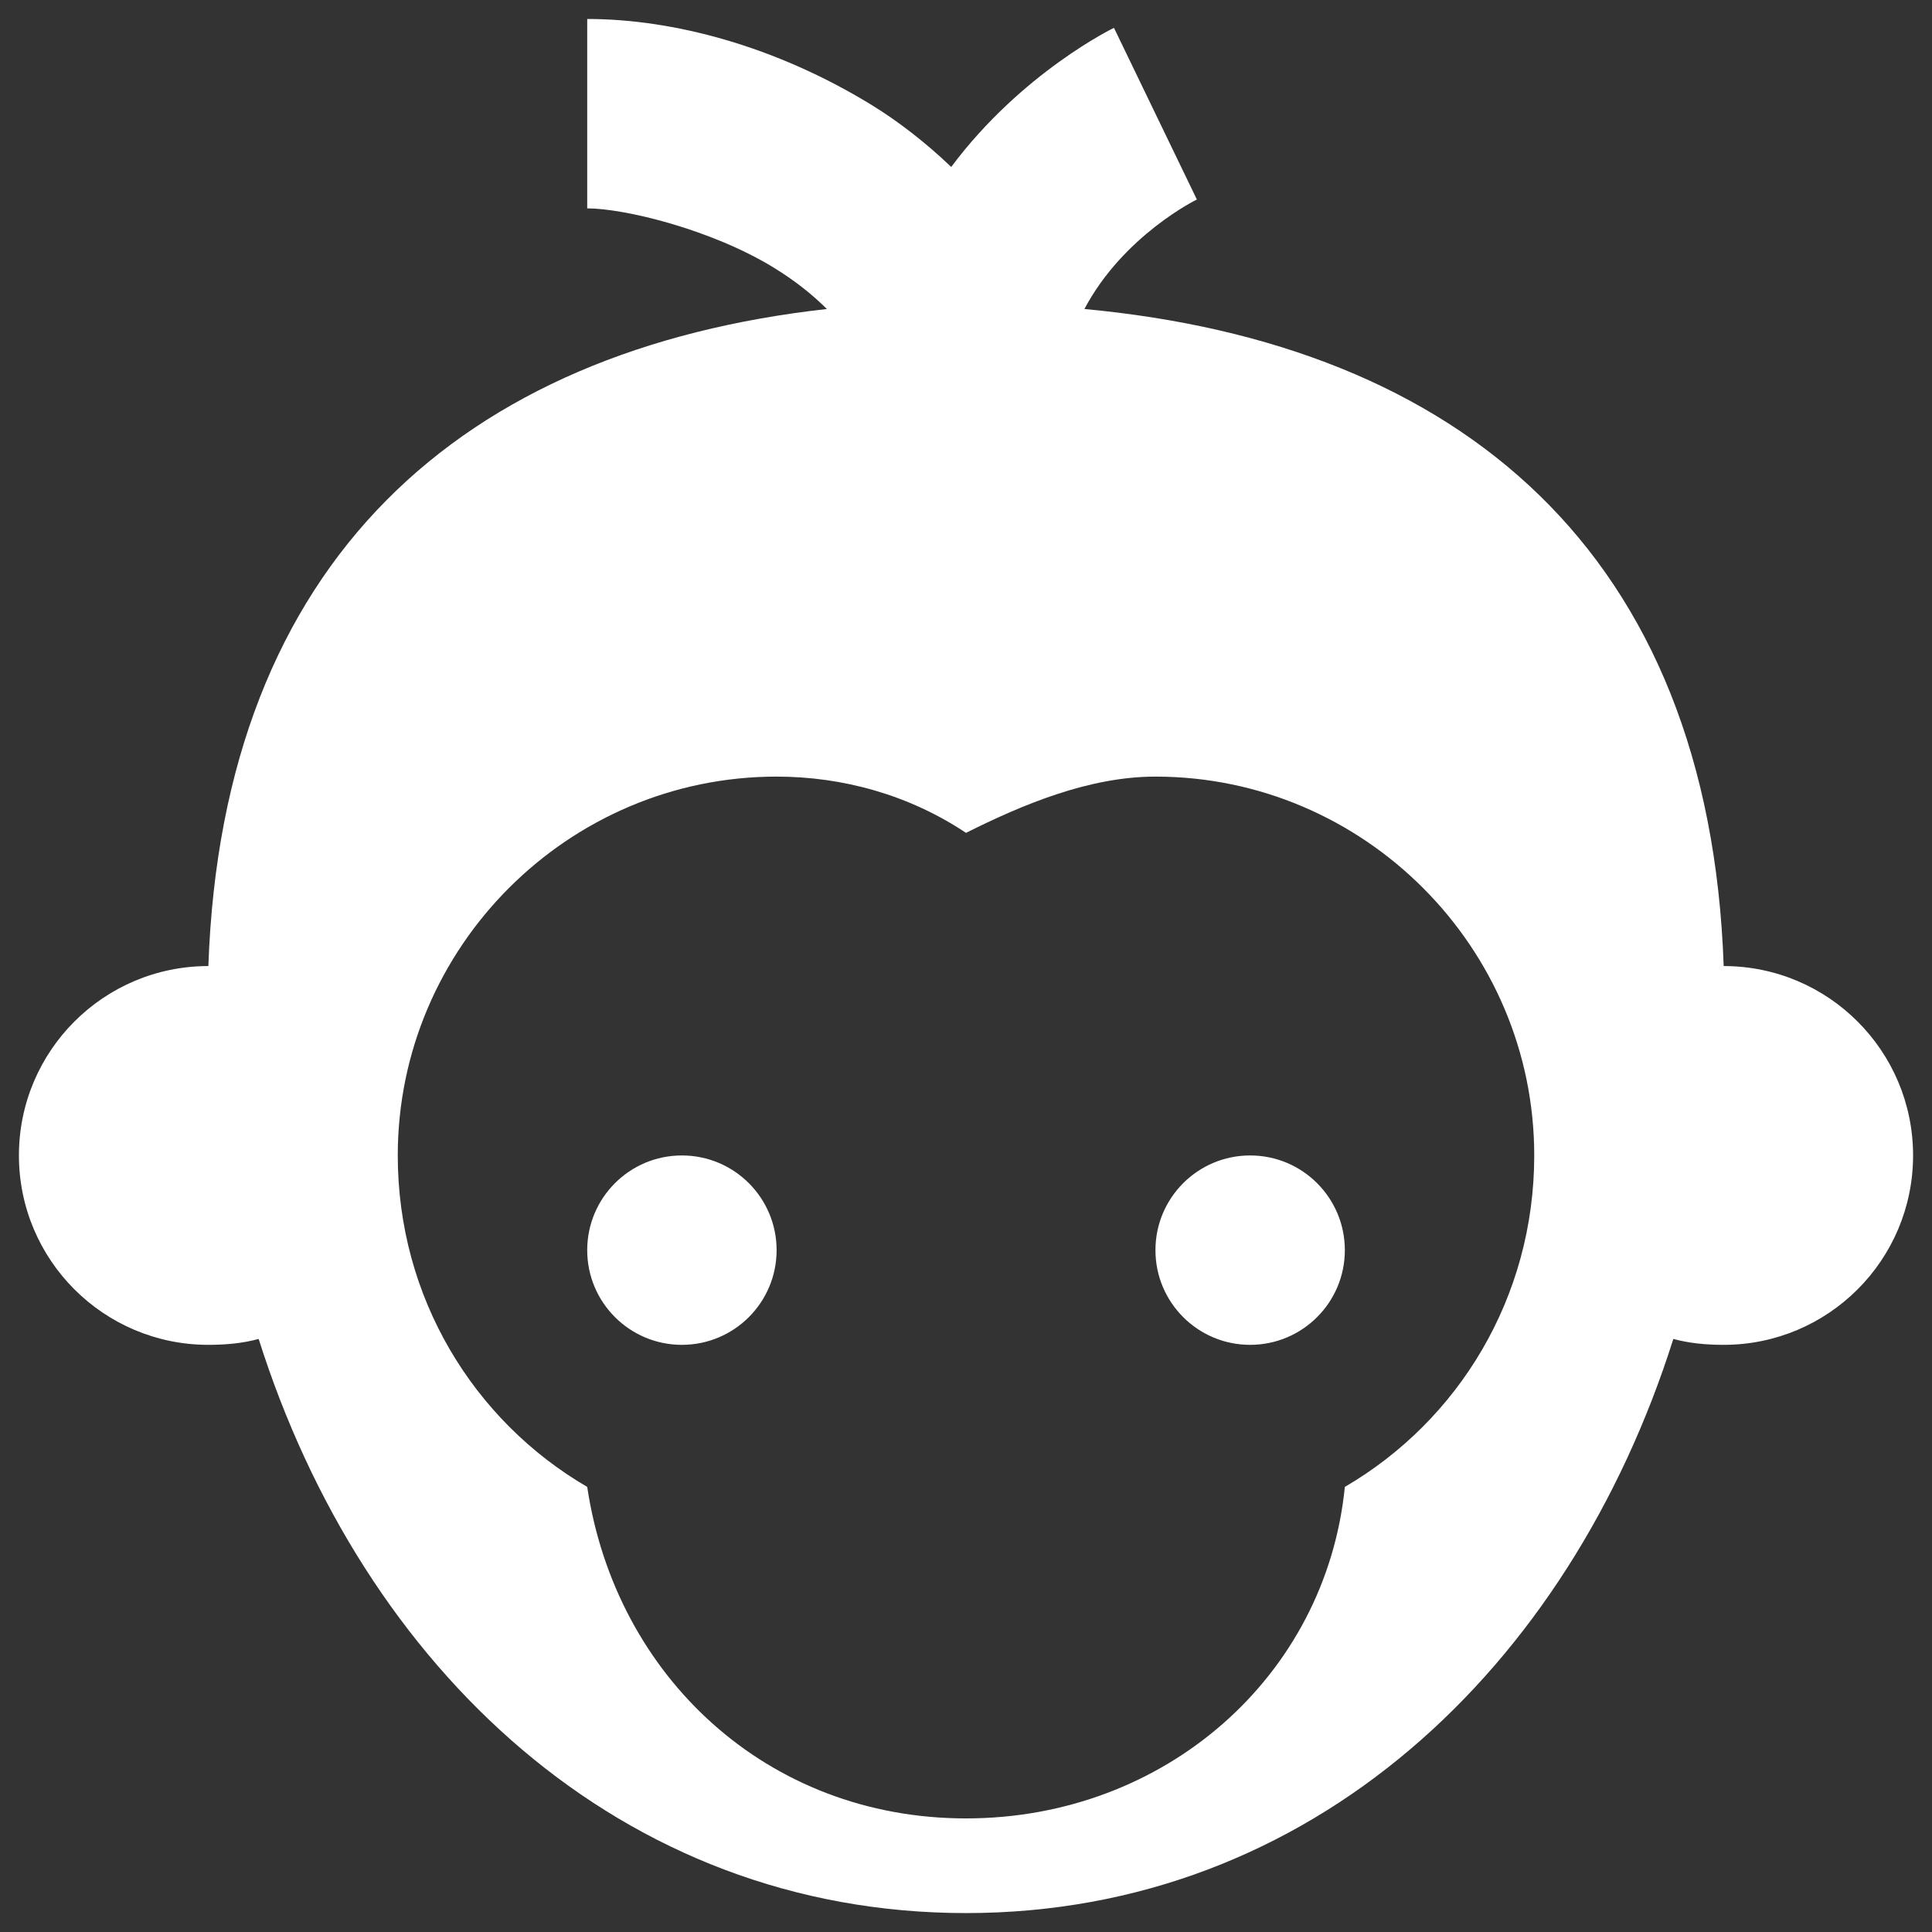 <svg width="34" height="34" viewBox="0 0 34 34" fill="none" xmlns="http://www.w3.org/2000/svg">
<rect x="0" y="0" width="34" height="34" fill="#333333" stroke="none"/>
<path d="M10.334 0.334V3.667C10.989 3.667 12.517 4.037 13.615 4.709C13.993 4.941 14.293 5.181 14.552 5.438C8.138 6.153 3.915 9.853 3.667 17.001C1.826 17.001 0.333 18.493 0.333 20.334C0.333 22.175 1.826 23.667 3.667 23.667C3.972 23.667 4.272 23.64 4.552 23.563C6.387 29.36 10.929 33.667 17 33.667C23.071 33.667 27.614 29.36 29.448 23.563C29.729 23.64 30.029 23.667 30.334 23.667C32.174 23.667 33.667 22.175 33.667 20.334C33.667 18.493 32.174 17.001 30.334 17.001C30.081 9.72 25.7 6.055 19.084 5.438C19.772 4.139 21.063 3.511 21.063 3.511L19.604 0.49C19.604 0.49 17.982 1.273 16.74 2.938C16.304 2.521 15.815 2.139 15.334 1.844C13.64 0.808 11.844 0.334 10.334 0.334ZM13.667 13.667C14.834 13.667 16 13.99 17 14.657C18 14.157 19.167 13.667 20.334 13.667C24 13.667 27 16.667 27 20.334C27 22.834 25.667 25.001 23.667 26.167C23.334 29.501 20.5 32.001 17 32.001C13.5 32.001 10.834 29.501 10.334 26.167C8.334 25.001 7 22.834 7 20.334C7 16.667 10 13.667 13.667 13.667ZM12 20.334C11.08 20.334 10.334 21.08 10.334 22.001C10.334 22.921 11.08 23.667 12 23.667C12.921 23.667 13.667 22.921 13.667 22.001C13.667 21.08 12.921 20.334 12 20.334ZM22 20.334C21.08 20.334 20.334 21.08 20.334 22.001C20.334 22.921 21.08 23.667 22 23.667C22.921 23.667 23.667 22.921 23.667 22.001C23.667 21.08 22.921 20.334 22 20.334Z" fill="white"/>
</svg>
